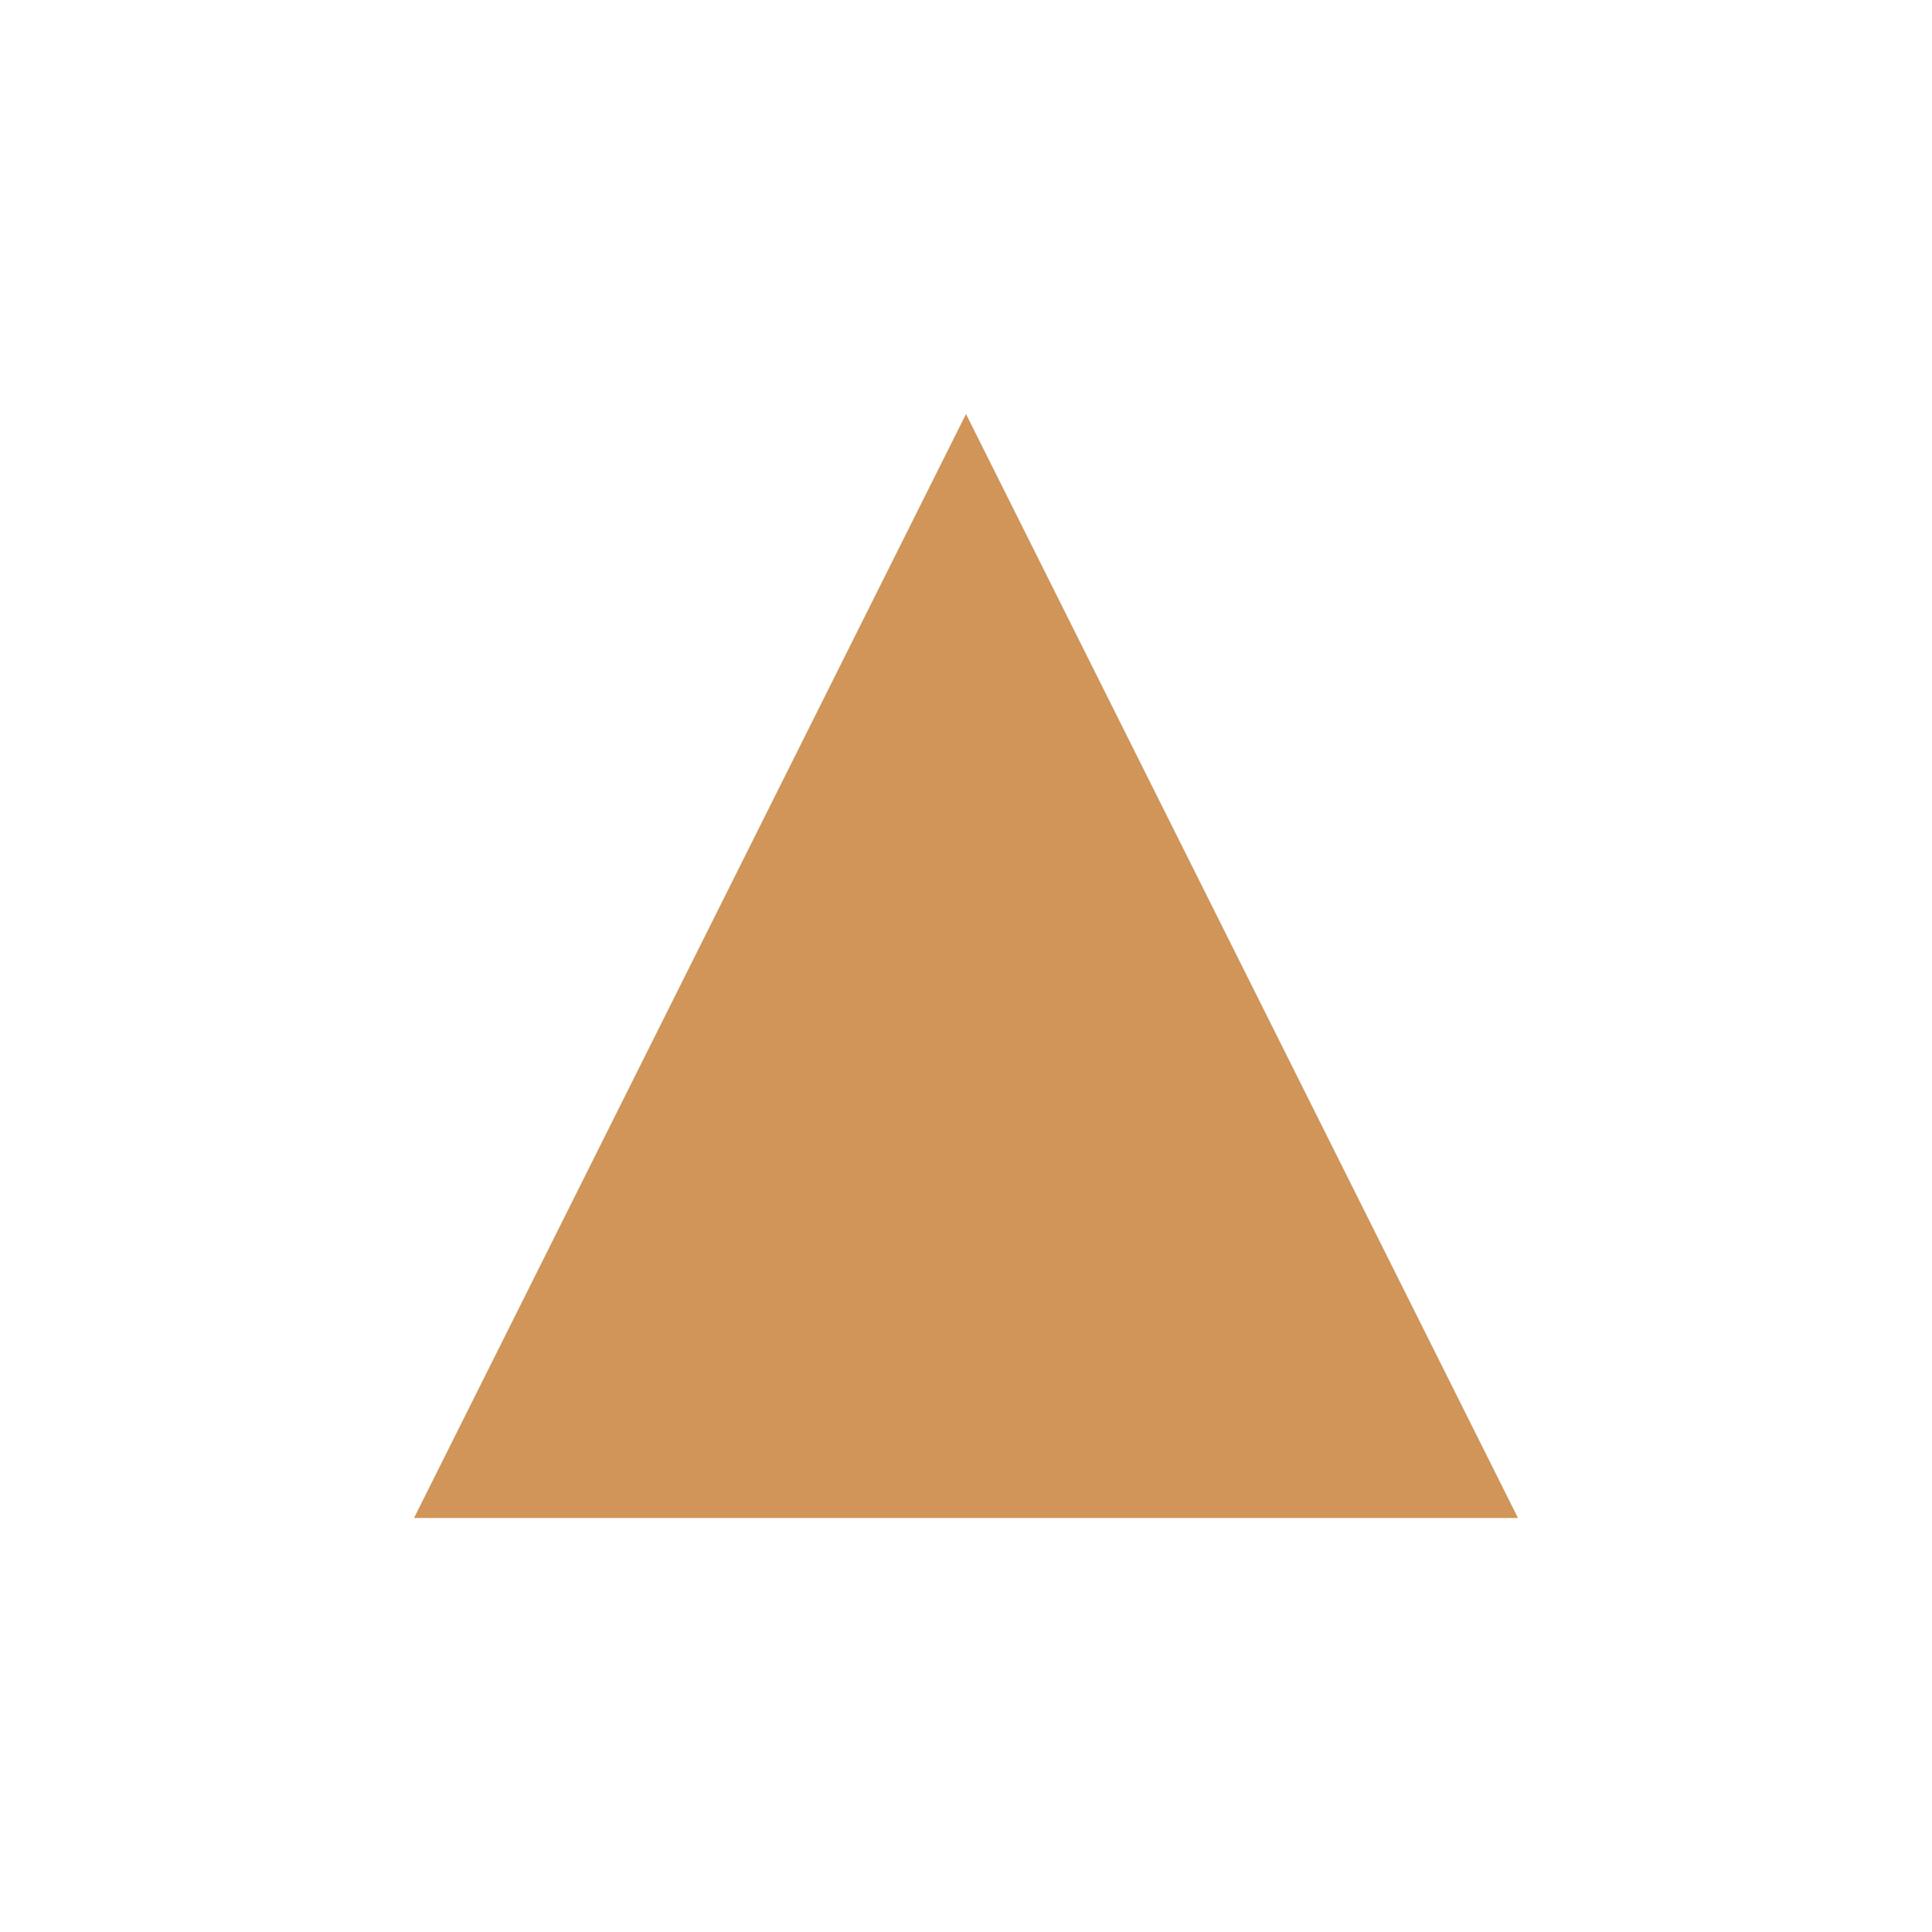 <?xml version="1.0" encoding="UTF-8" standalone="no"?>
<!-- Created with Inkscape (http://www.inkscape.org/) -->

<svg
   xmlns:dc="http://purl.org/dc/elements/1.1/"
   xmlns:cc="http://creativecommons.org/ns#"
   xmlns:rdf="http://www.w3.org/1999/02/22-rdf-syntax-ns#"
   xmlns:svg="http://www.w3.org/2000/svg"
   xmlns="http://www.w3.org/2000/svg"
   xmlns:sodipodi="http://sodipodi.sourceforge.net/DTD/sodipodi-0.dtd"
   xmlns:inkscape="http://www.inkscape.org/namespaces/inkscape"
   width="14"
   height="14"
   id="svg2"
   version="1.1"
   inkscape:version="0.48.1 r9760"
   sodipodi:docname="scroll-up.svg"
   inkscape:export-filename="/home/panzi/src/html/magnatune/scroll-up.png"
   inkscape:export-xdpi="90"
   inkscape:export-ydpi="90">
  <defs
     id="defs4">
    <inkscape:path-effect
       effect="spiro"
       id="path-effect2989"
       is_visible="true" />
  </defs>
  <sodipodi:namedview
     id="base"
     pagecolor="#ffffff"
     bordercolor="#666666"
     borderopacity="1.0"
     inkscape:pageopacity="0.0"
     inkscape:pageshadow="2"
     inkscape:zoom="44.8"
     inkscape:cx="6.2035058"
     inkscape:cy="7.3601931"
     inkscape:document-units="px"
     inkscape:current-layer="layer1"
     showgrid="true"
     inkscape:window-width="1920"
     inkscape:window-height="1028"
     inkscape:window-x="-4"
     inkscape:window-y="-3"
     inkscape:window-maximized="1">
    <inkscape:grid
       type="xygrid"
       id="grid2985"
       empspacing="5"
       visible="true"
       enabled="true"
       snapvisiblegridlinesonly="true"
       originx="0px"
       originy="0px"
       dotted="false" />
  </sodipodi:namedview>
  <g
     inkscape:label="Layer 1"
     inkscape:groupmode="layer"
     id="layer1"
     transform="translate(0,-1038.362)">
    <path
       style="fill:#d19559;fill-opacity:1;stroke:none"
       d="m 7,1041.362 -4,8 8,0 -4,-8"
       id="path2987"
       inkscape:path-effect="#path-effect2989"
       inkscape:original-d="m 7,1041.3622 -4,8 8,0 z"
       inkscape:connector-curvature="0"
       sodipodi:nodetypes="cccc" />
  </g>
</svg>
